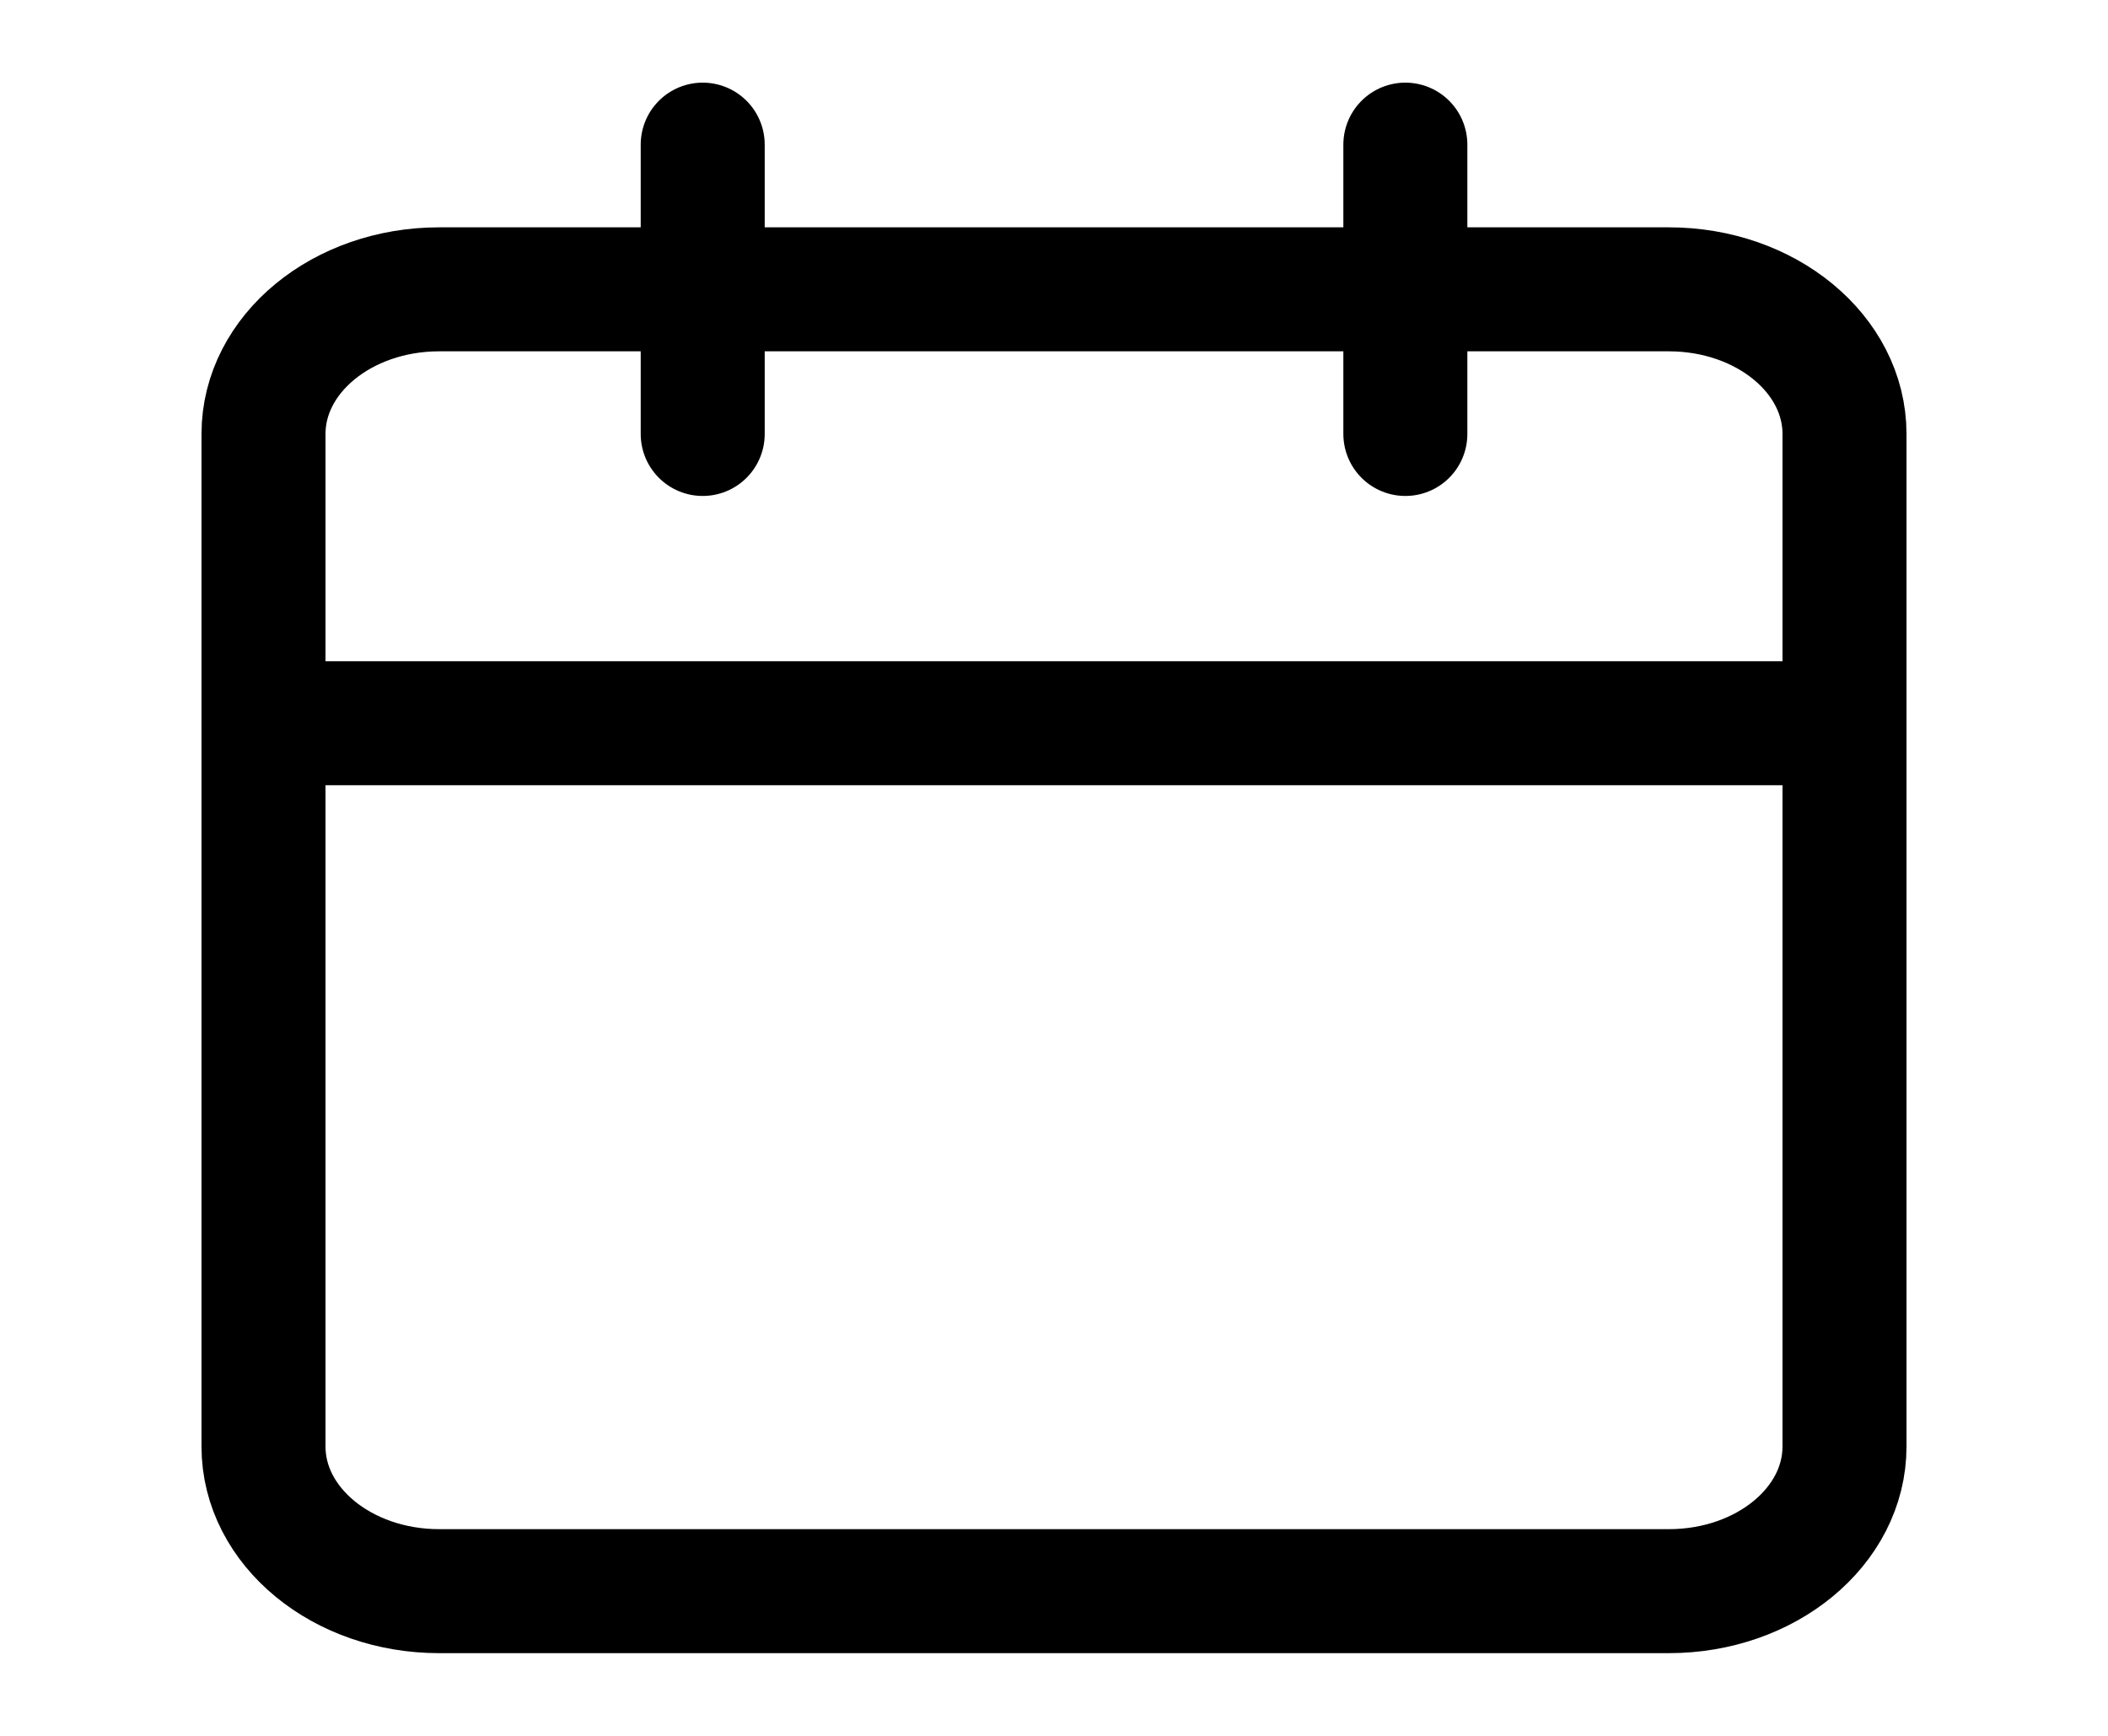 <svg width="34" height="28" viewBox="0 0 34 28" fill="none" xmlns="http://www.w3.org/2000/svg">
<path d="M26.917 4.667H7.083C5.519 4.667 4.25 5.711 4.25 7V23.333C4.25 24.622 5.519 25.666 7.083 25.666H26.917C28.482 25.666 29.75 24.622 29.75 23.333V7C29.75 5.711 28.482 4.667 26.917 4.667Z" stroke="black" stroke-width="2" stroke-linecap="round" stroke-linejoin="round"/>
<path d="M22.667 2.333V7" stroke="black" stroke-width="2" stroke-linecap="round" stroke-linejoin="round"/>
<path d="M11.334 2.333V7" stroke="black" stroke-width="2" stroke-linecap="round" stroke-linejoin="round"/>
<path d="M4.25 11.666H29.75" stroke="black" stroke-width="2" stroke-linecap="round" stroke-linejoin="round"/>
</svg>
